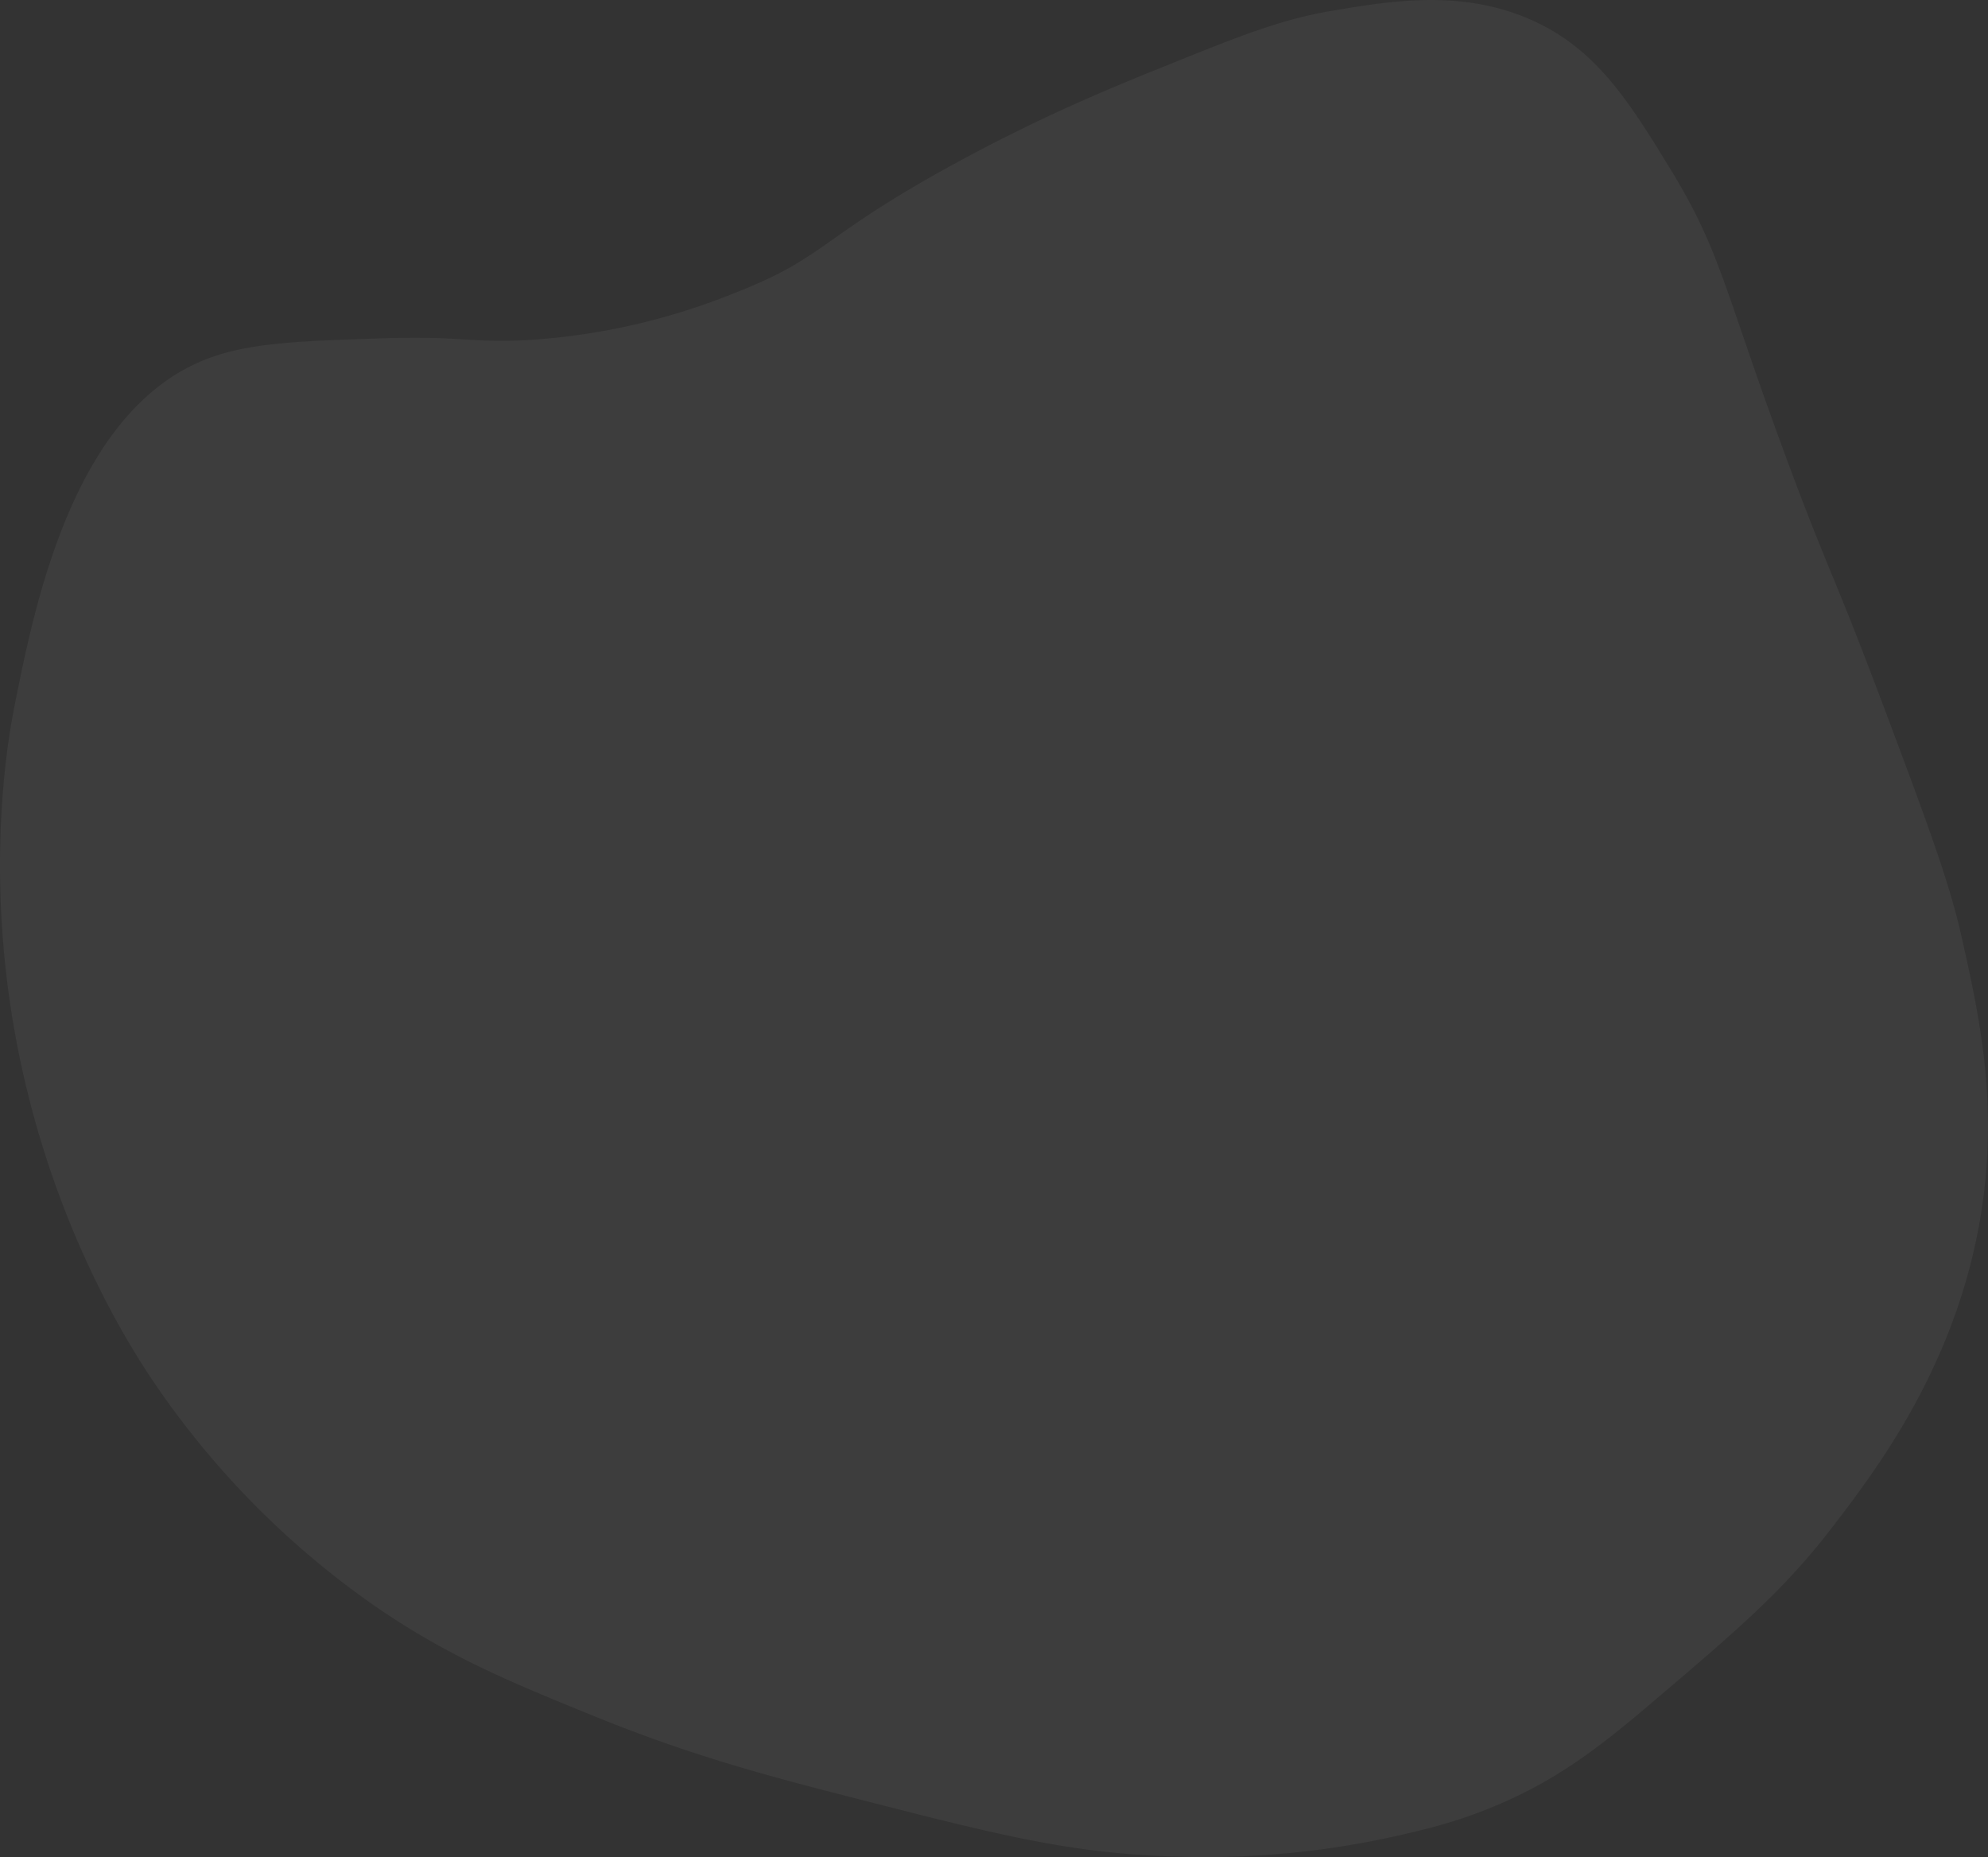 <svg xmlns="http://www.w3.org/2000/svg" width="571.014" height="533.332" viewBox="0 0 571.014 533.332">
  <rect x="0" y="0" width="571.014" height="533.332" fill="#333333" stroke="none"/>
  <path id="Path_4" data-name="Path 4" d="M1516.964,1053.12a251.442,251.442,0,0,1-63.8,5.958c-29.968-.9-50.488-6.147-90.427-16.364-25.694-6.573-47.983-12.365-76.779-24.1-23.5-9.578-41.767-17.022-63.131-31.837a247.328,247.328,0,0,1-62.1-62.628c-6.439-9.355-32.077-47.969-41.52-105.853-7.588-46.508-.9-82.054.6-89.606,5.738-28.831,16.767-84.254,54.534-99.441,12.417-4.993,27.279-5.458,52.366-6.242,21.424-.669,24.824,1.473,41.3.484a189.263,189.263,0,0,0,59.006-13.613c26.432-10.349,23.761-15.811,63.905-37.58,24.772-13.432,44.194-21.332,60.03-27.716,21.758-8.772,32.934-13.209,47.484-15.647,16.6-2.783,36.563-6.129,56.325,2.334,19.043,8.155,28.548,23.267,40.909,43.534,14.8,24.268,15.121,34.6,34.34,86.029,11.383,30.459,12.282,29.544,27.344,69.707,12.132,32.356,18.271,48.859,21.814,64.728,4.627,20.726,9.788,43.846,6.416,72.555-5.5,46.8-30.234,79.149-43.287,96.22-14.232,18.614-27.319,29.731-53.5,51.965-14.874,12.636-26.239,20.9-41.591,27.635C1535.195,1048.912,1525.454,1051.185,1516.964,1053.12Z" transform="translate(-1115.651 -525.874)" fill="#fff" opacity="0.05"/>
</svg>
